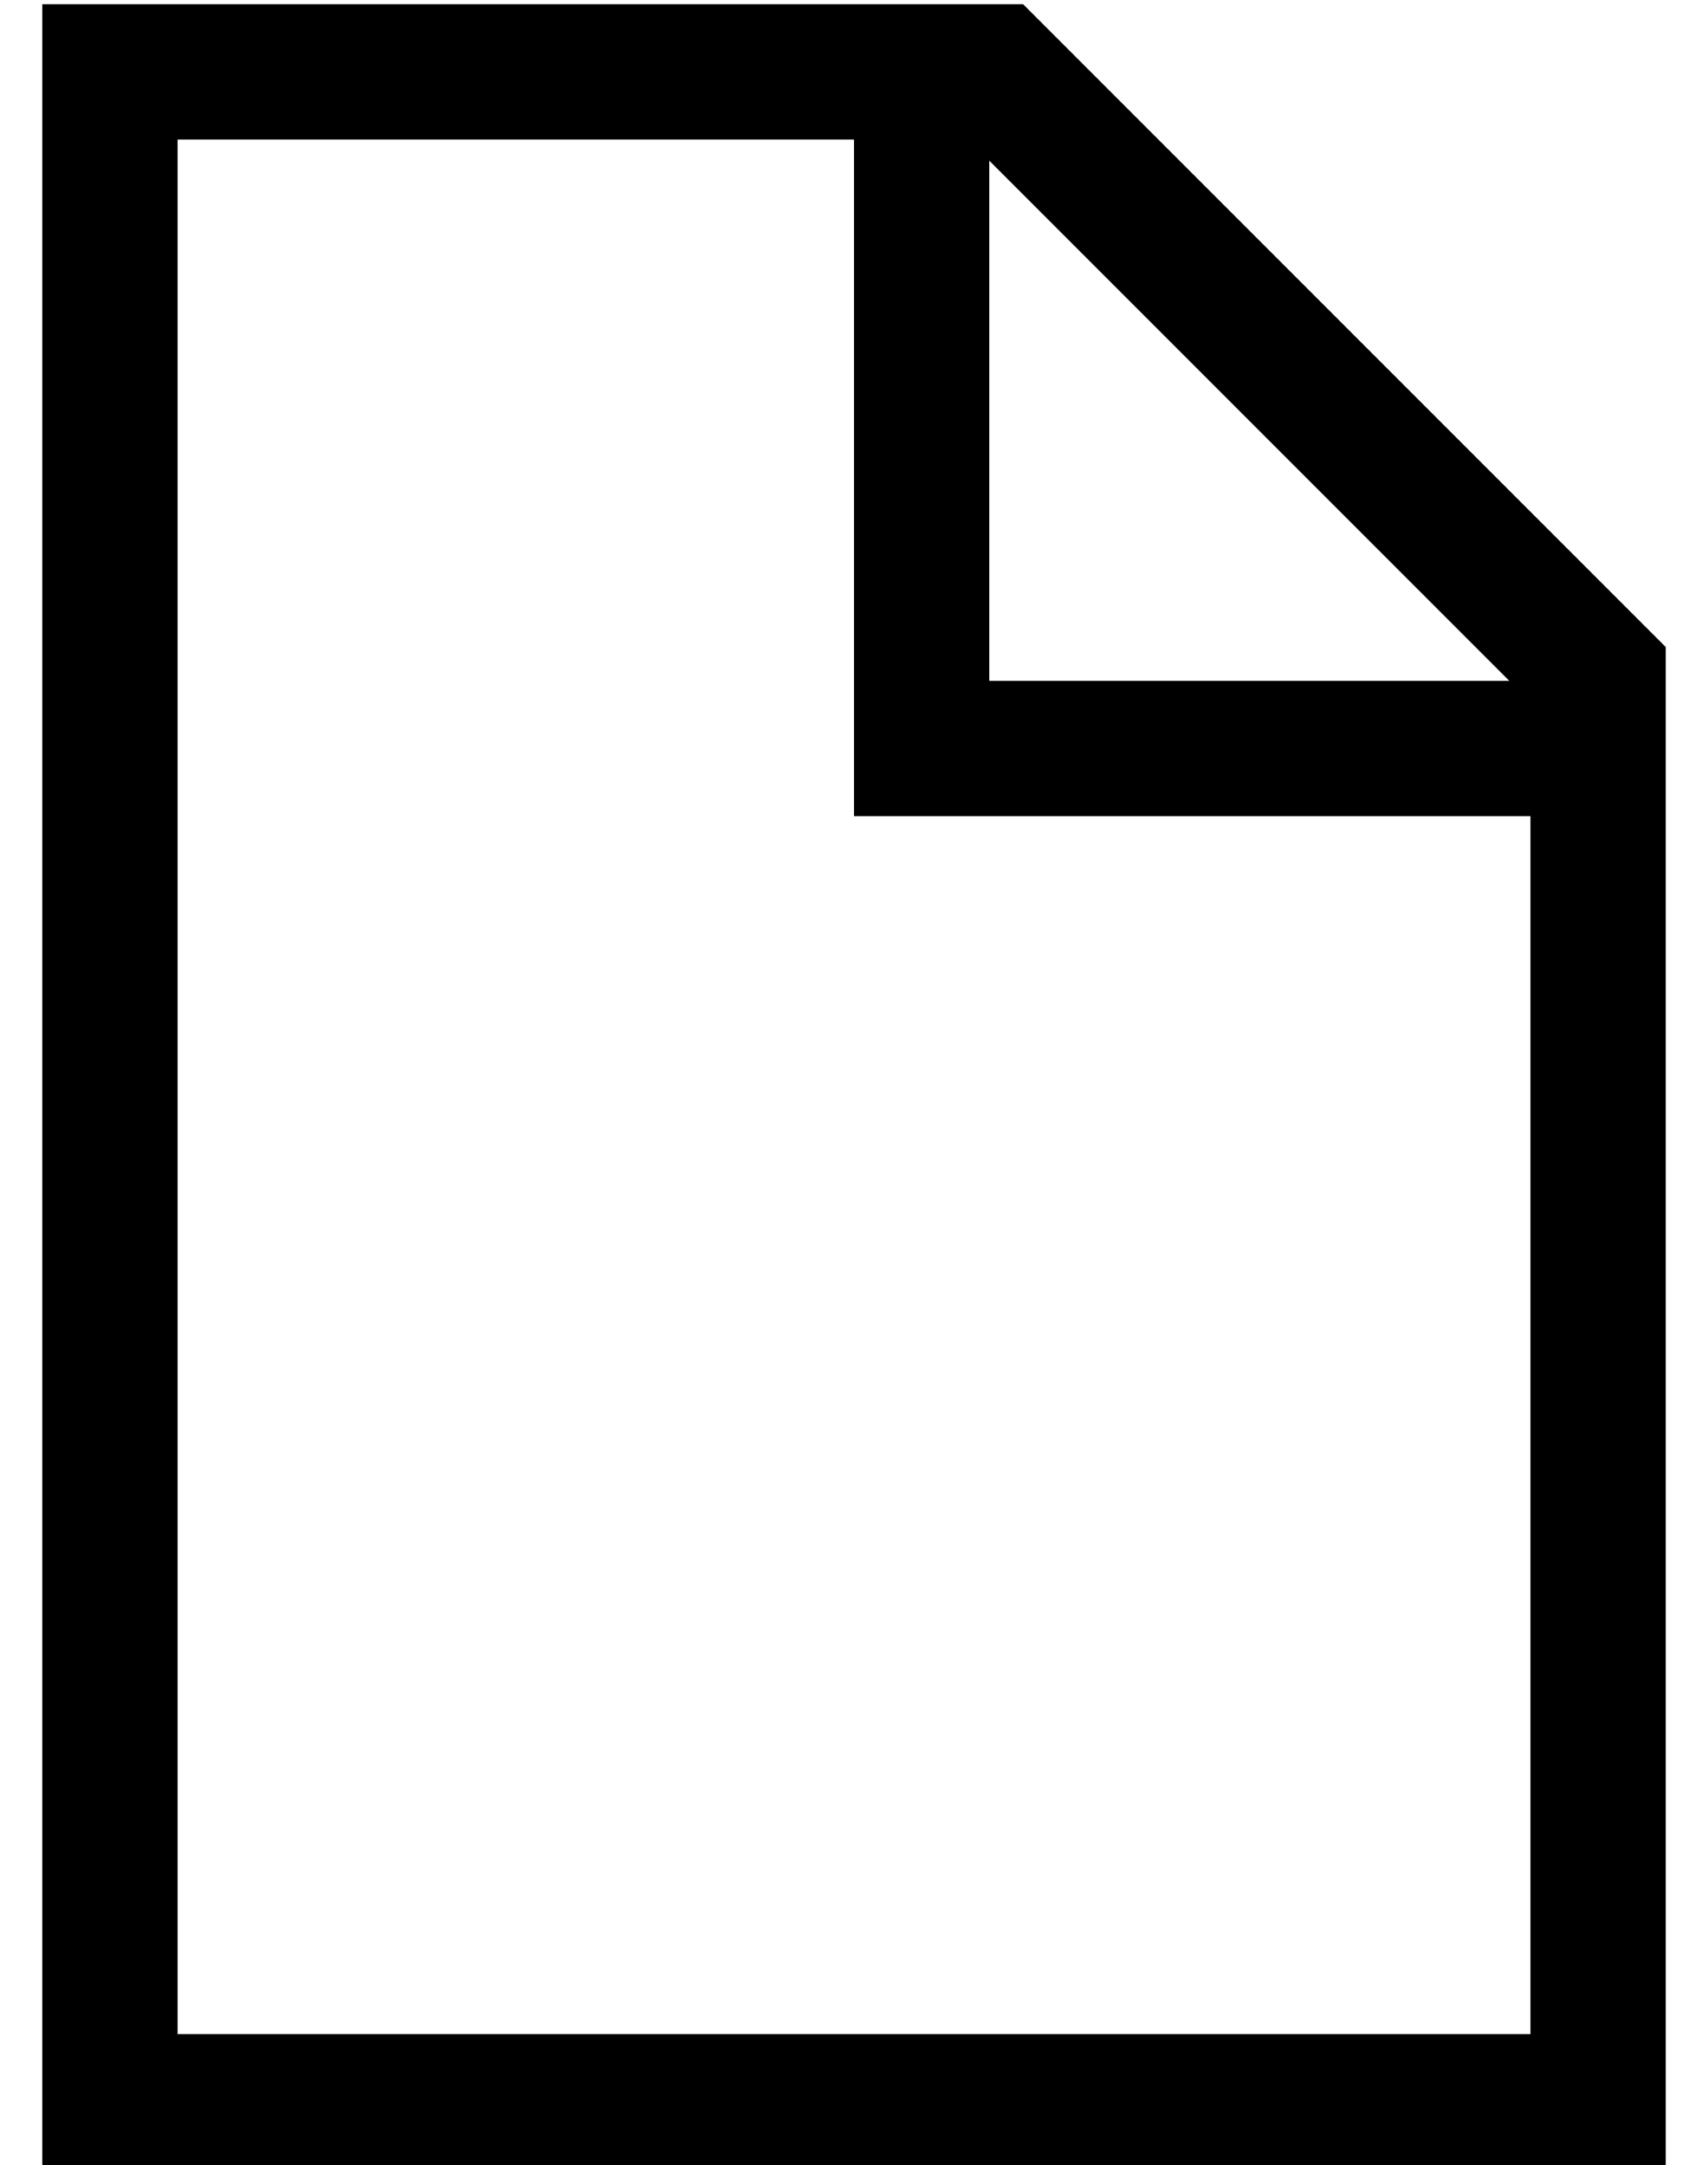 <?xml version="1.0" standalone="no"?>
<!DOCTYPE svg PUBLIC "-//W3C//DTD SVG 1.1//EN" "http://www.w3.org/Graphics/SVG/1.1/DTD/svg11.dtd" >
<svg xmlns="http://www.w3.org/2000/svg" xmlns:xlink="http://www.w3.org/1999/xlink" version="1.1" viewBox="-10 -40 404 512">
   <path fill="currentColor"
d="M352 153h-144h144h-160v-16v0v-144v0h-160v0v448v0h320v0v-288v0zM347 121l-123 -123l123 123l-123 -123v123v0h123v0zM32 -39h200h-200h200l152 152v0v328v0v32v0h-32h-352v-32v0v-448v0v-32v0h32v0z" />
</svg>
